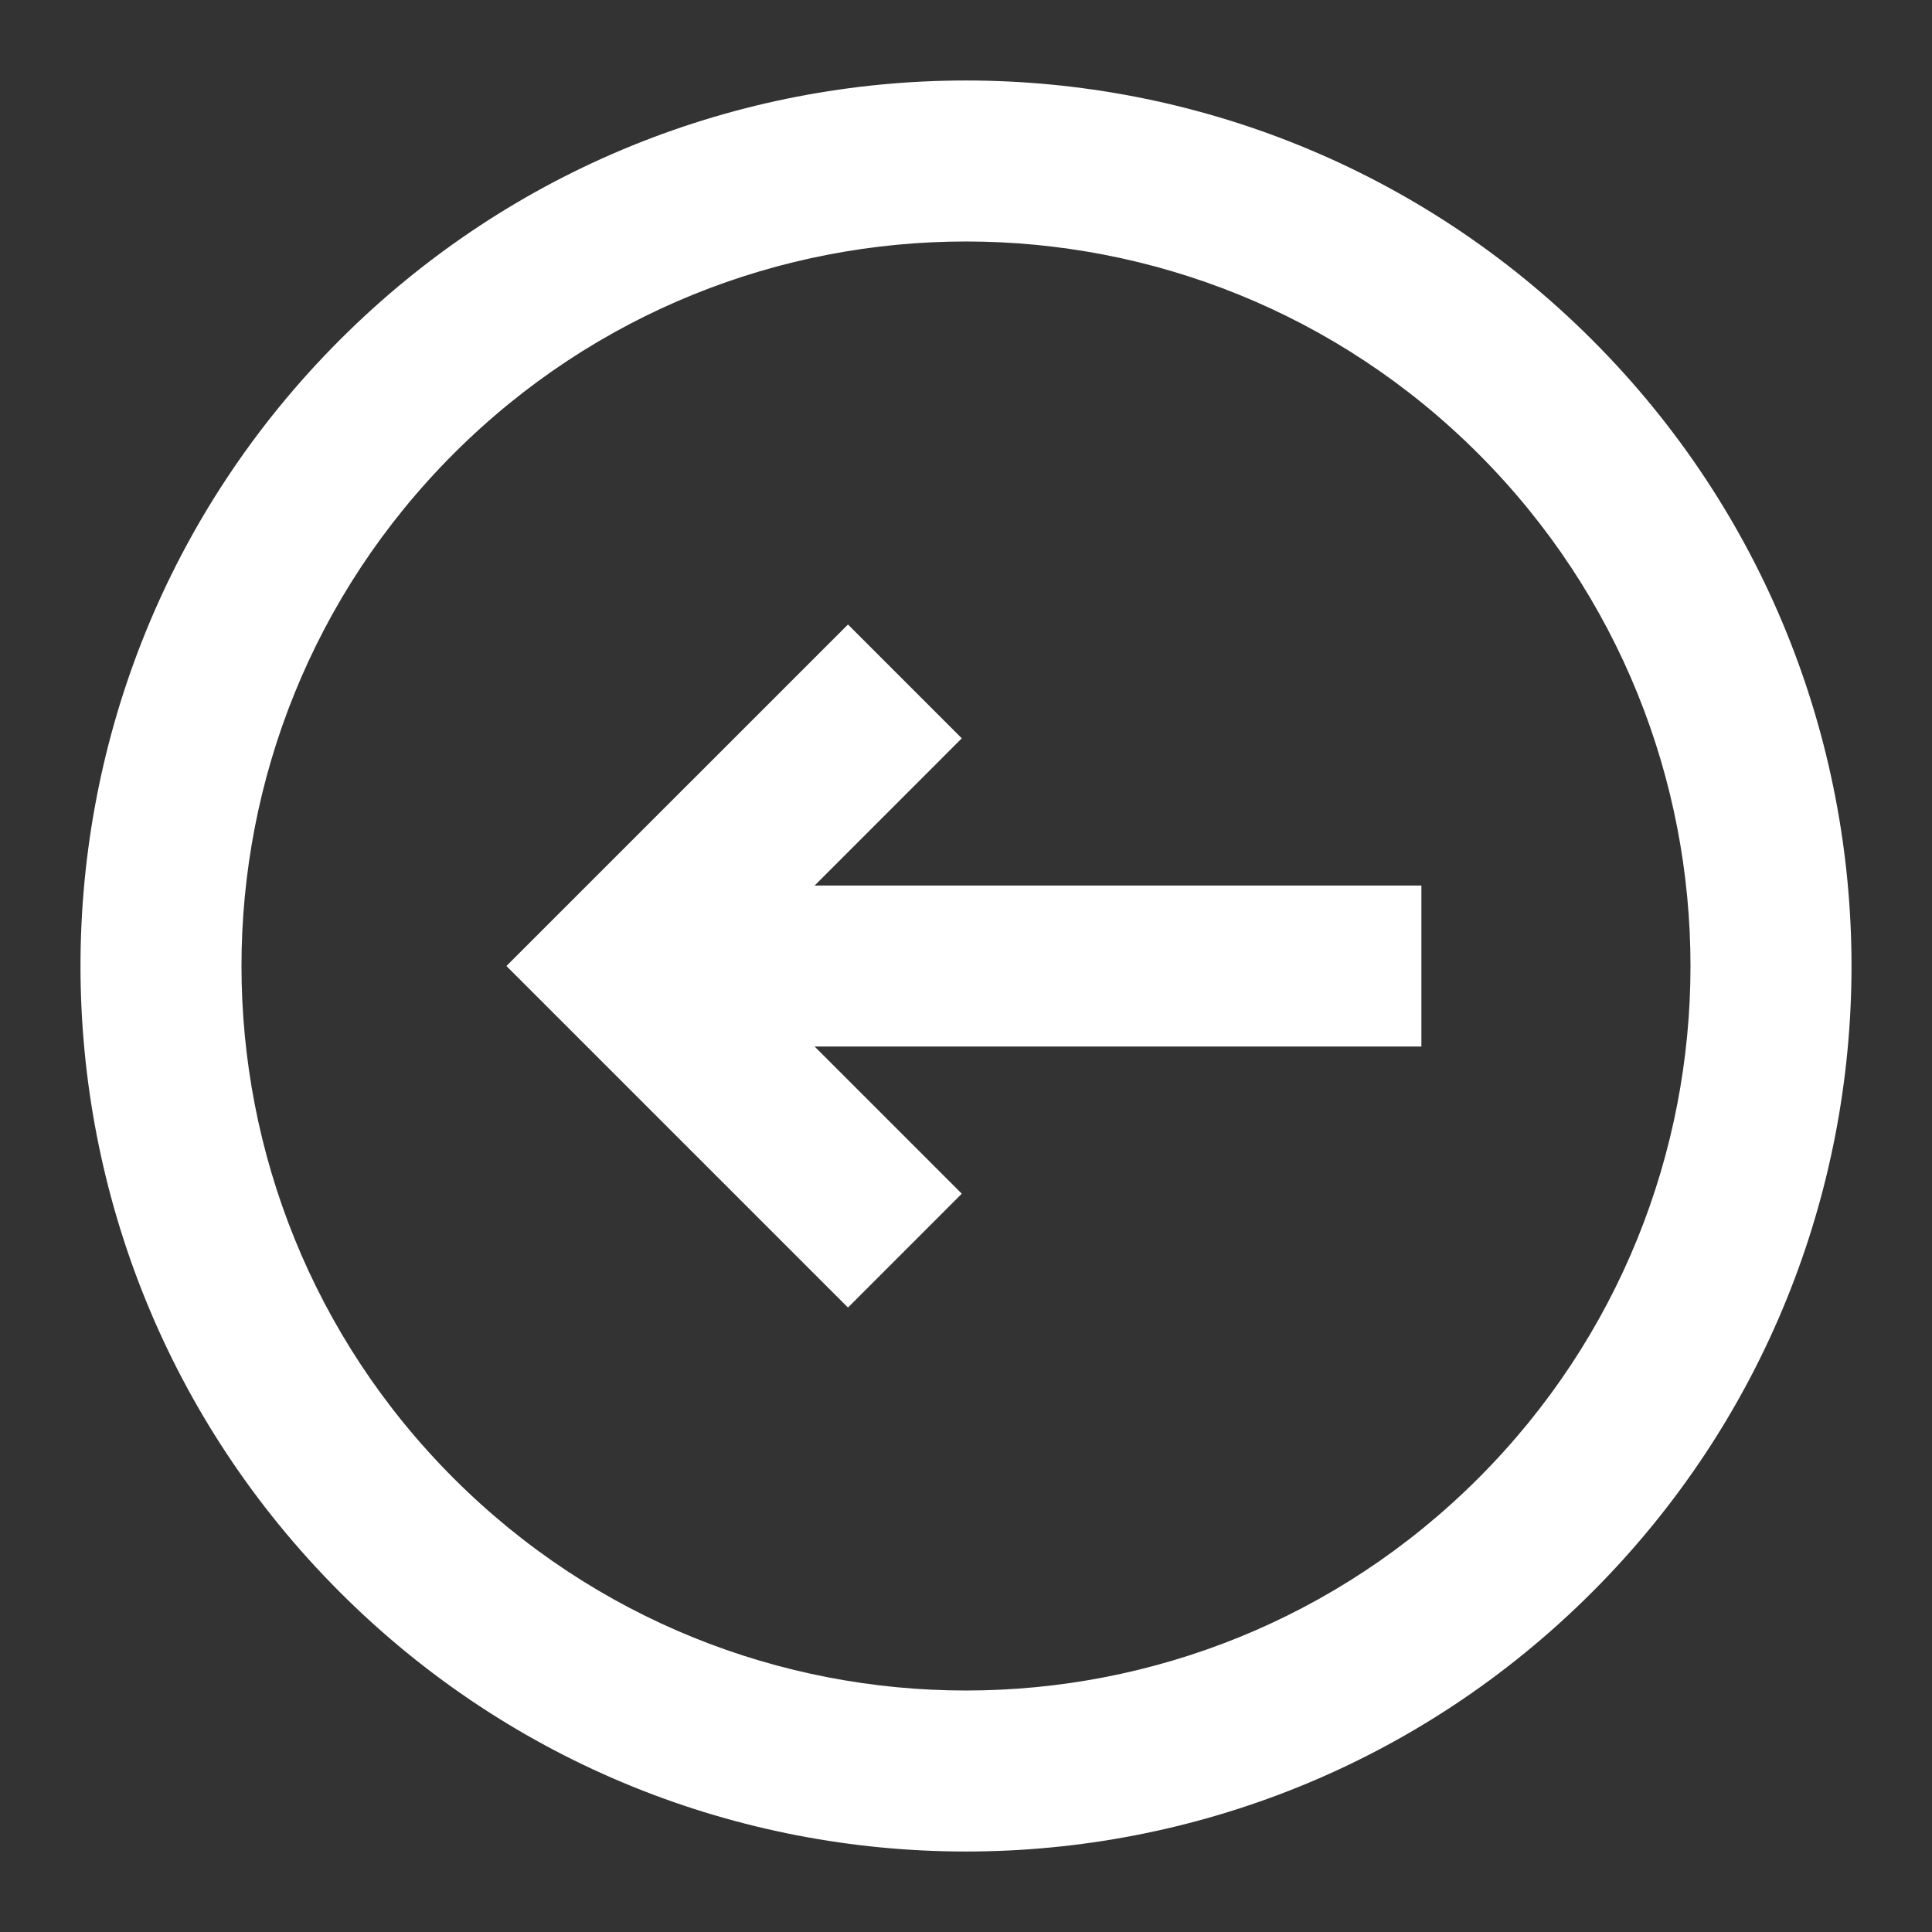 <svg width="34" height="34" viewBox="0 0 34 34" fill="none" xmlns="http://www.w3.org/2000/svg">
<rect x="0" y="0" width="34" height="34" fill="#333333" stroke="none"/>
<path d="M16.926 21.007L14.923 23.011L8.912 17L14.923 10.99L16.926 12.993L14.336 15.584H25.014V18.417H14.336L16.926 21.007Z" fill="white"/>
<path fill-rule="evenodd" clip-rule="evenodd" d="M5.981 28.019C-0.105 21.933 -0.105 12.067 5.981 5.981C12.066 -0.105 21.933 -0.105 28.019 5.981C34.105 12.067 34.105 21.933 28.019 28.019C21.933 34.105 12.066 34.105 5.981 28.019ZM7.984 26.016C3.005 21.037 3.005 12.964 7.984 7.984C12.963 3.005 21.036 3.005 26.015 7.984C30.995 12.964 30.995 21.037 26.015 26.016C21.036 30.995 12.963 30.995 7.984 26.016Z" fill="white"/>
</svg>
